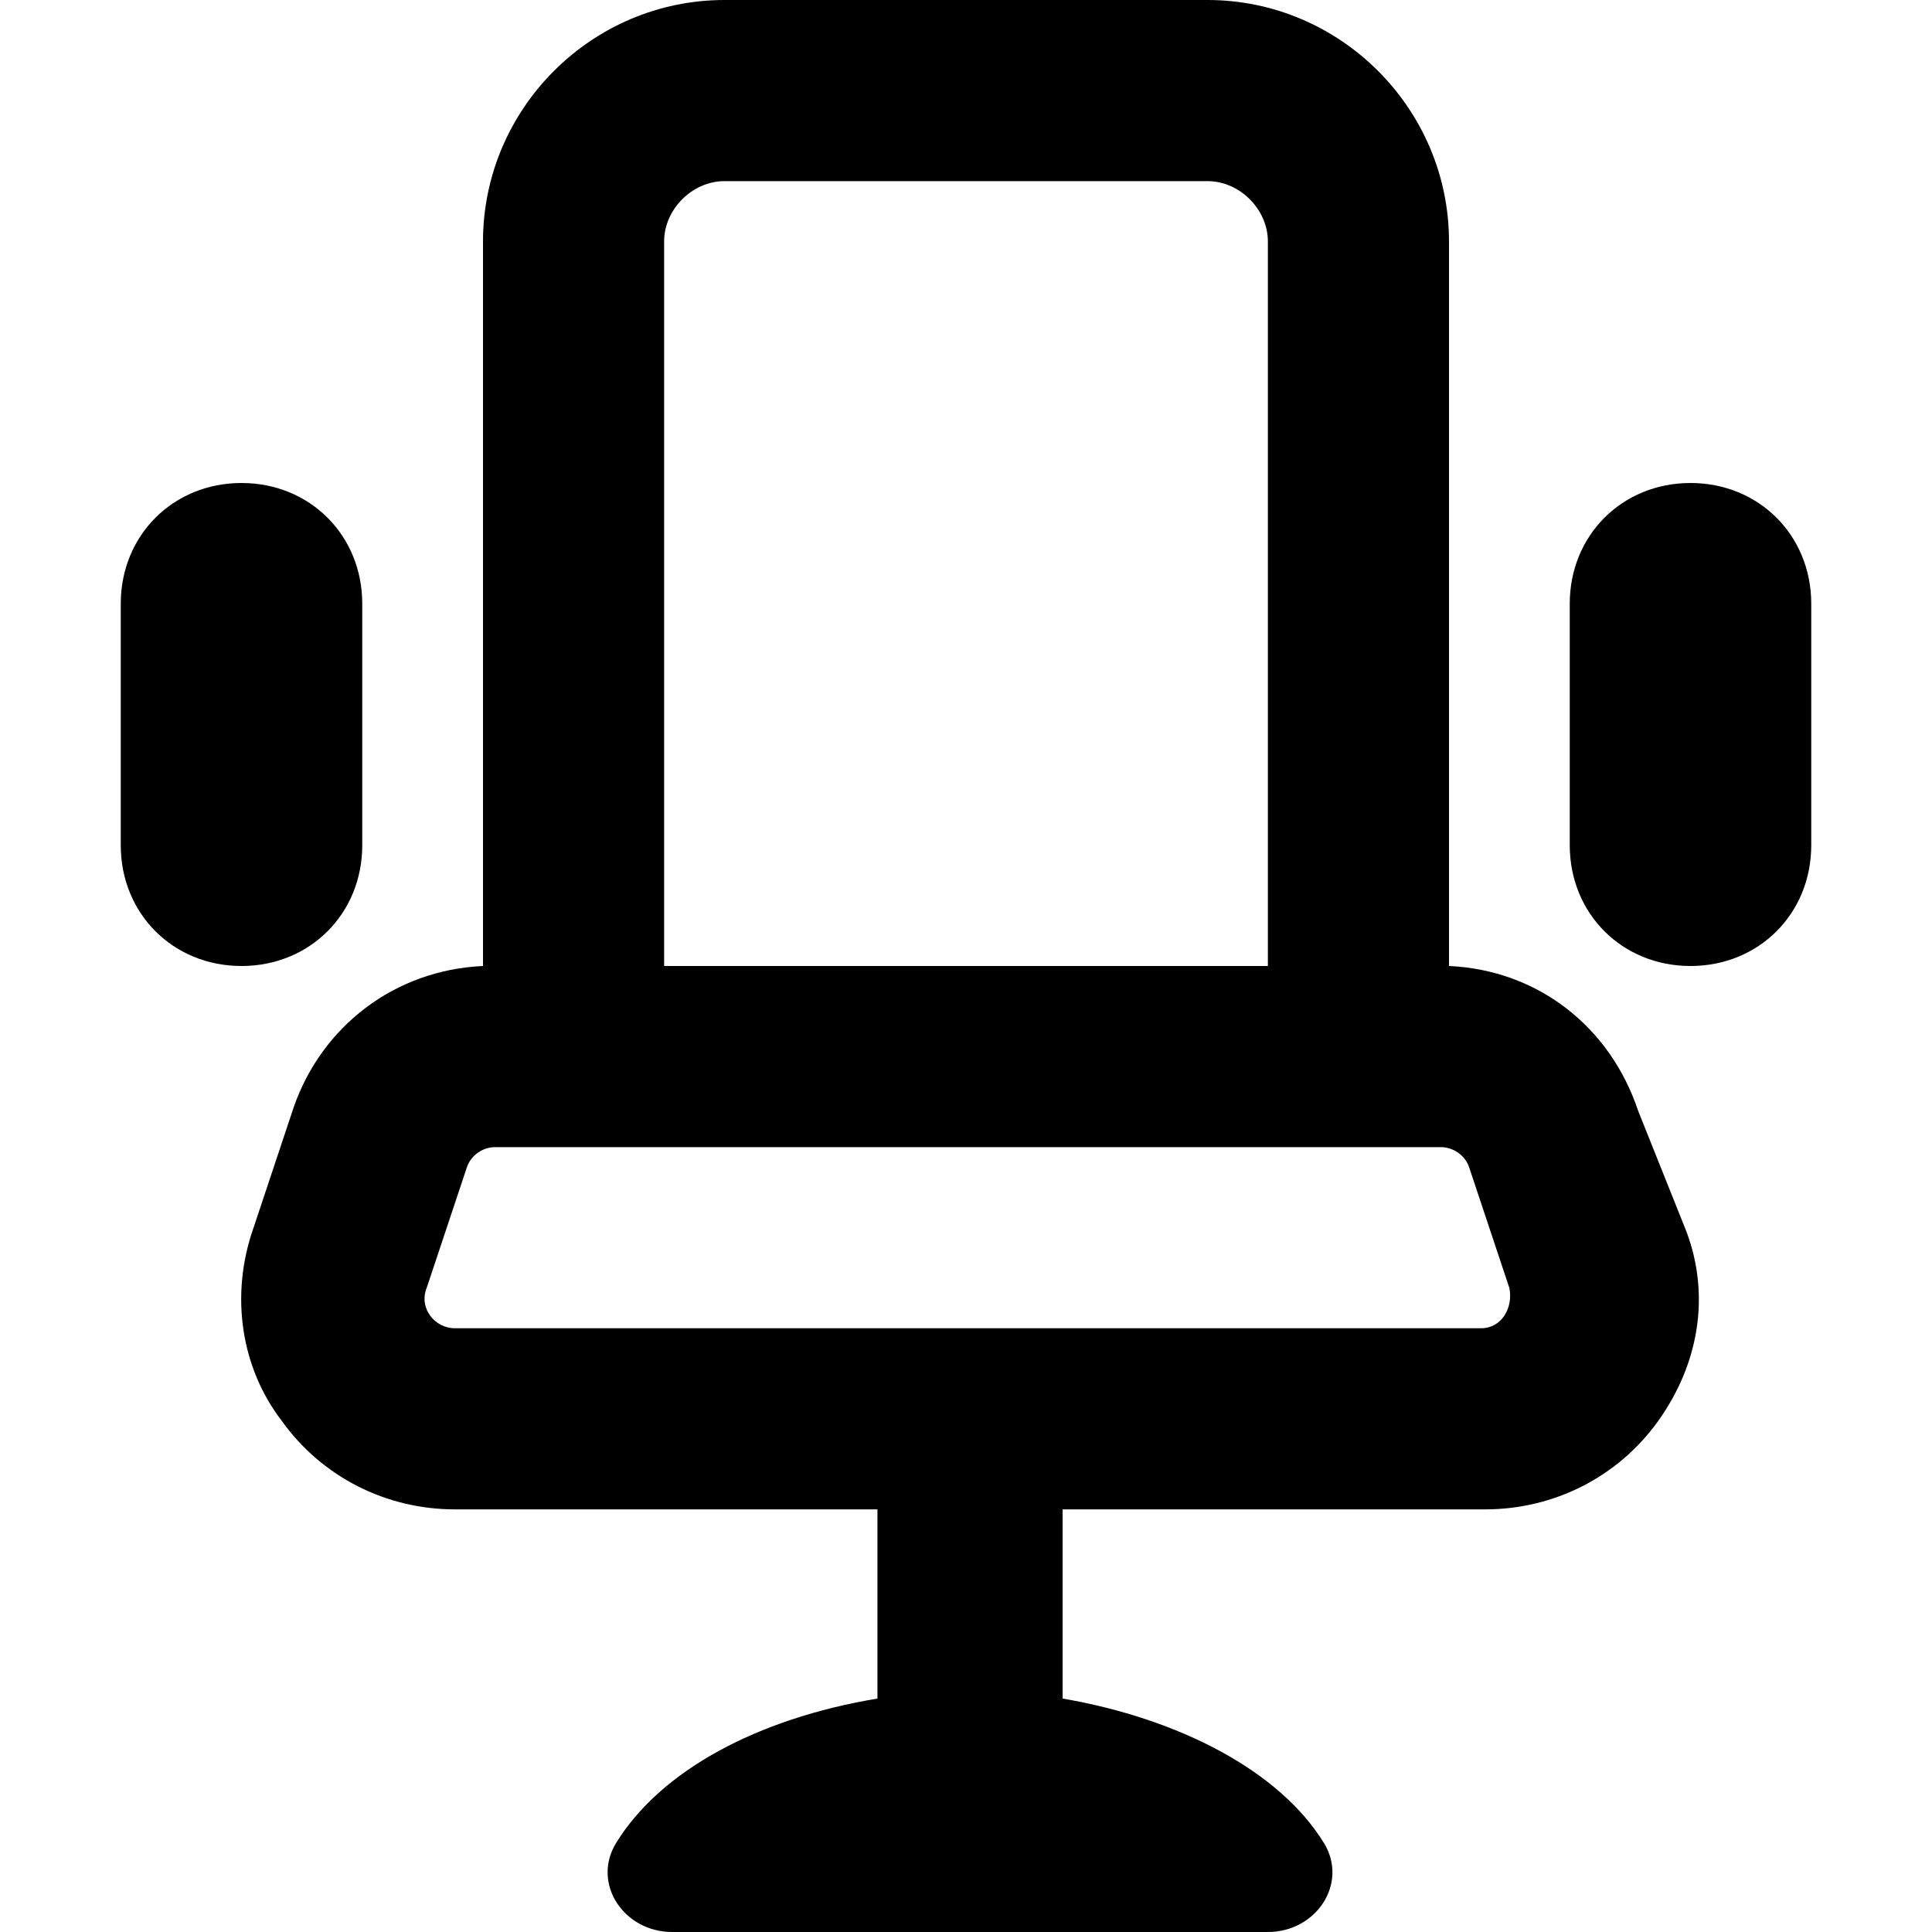 <svg enable-background="new 0 0 48 48" viewBox="0 0 48 48" xmlns="http://www.w3.org/2000/svg"><path d="m9 21v-6c0-1.7-1.3-3-3-3s-3 1.3-3 3v6c0 1.7 1.3 3 3 3s3-1.3 3-3zm33-9c-1.7 0-3 1.3-3 3v6c0 1.7 1.3 3 3 3s3-1.3 3-3v-6c0-1.7-1.3-3-3-3zm-1.3 15.6c-.7-2.1-2.5-3.5-4.7-3.6v-18c0-3.3-2.7-6-6-6h-12c-3.3 0-6 2.7-6 6v18c-2.2.1-4 1.5-4.7 3.5l-1 3c-.6 1.7-.3 3.5.7 4.8 1 1.4 2.6 2.2 4.3 2.2h10.5v4.7c-3 .5-5.4 1.8-6.5 3.6-.6 1 .2 2.2 1.4 2.2h14.8c1.2 0 2-1.2 1.4-2.2-1.1-1.8-3.6-3.1-6.5-3.6v-4.7h10.5c1.7 0 3.3-.8 4.3-2.2s1.3-3.1.7-4.7zm-24.2-21.6c0-.8.7-1.5 1.5-1.5h12c.8 0 1.5.7 1.5 1.5v18h-15zm20.3 27h-25.5c-.5 0-.9-.5-.7-1l1-3c.1-.3.4-.5.7-.5h23.5c.3 0 .6.2.7.5l1 3c.1.5-.2 1-.7 1z"/></svg>